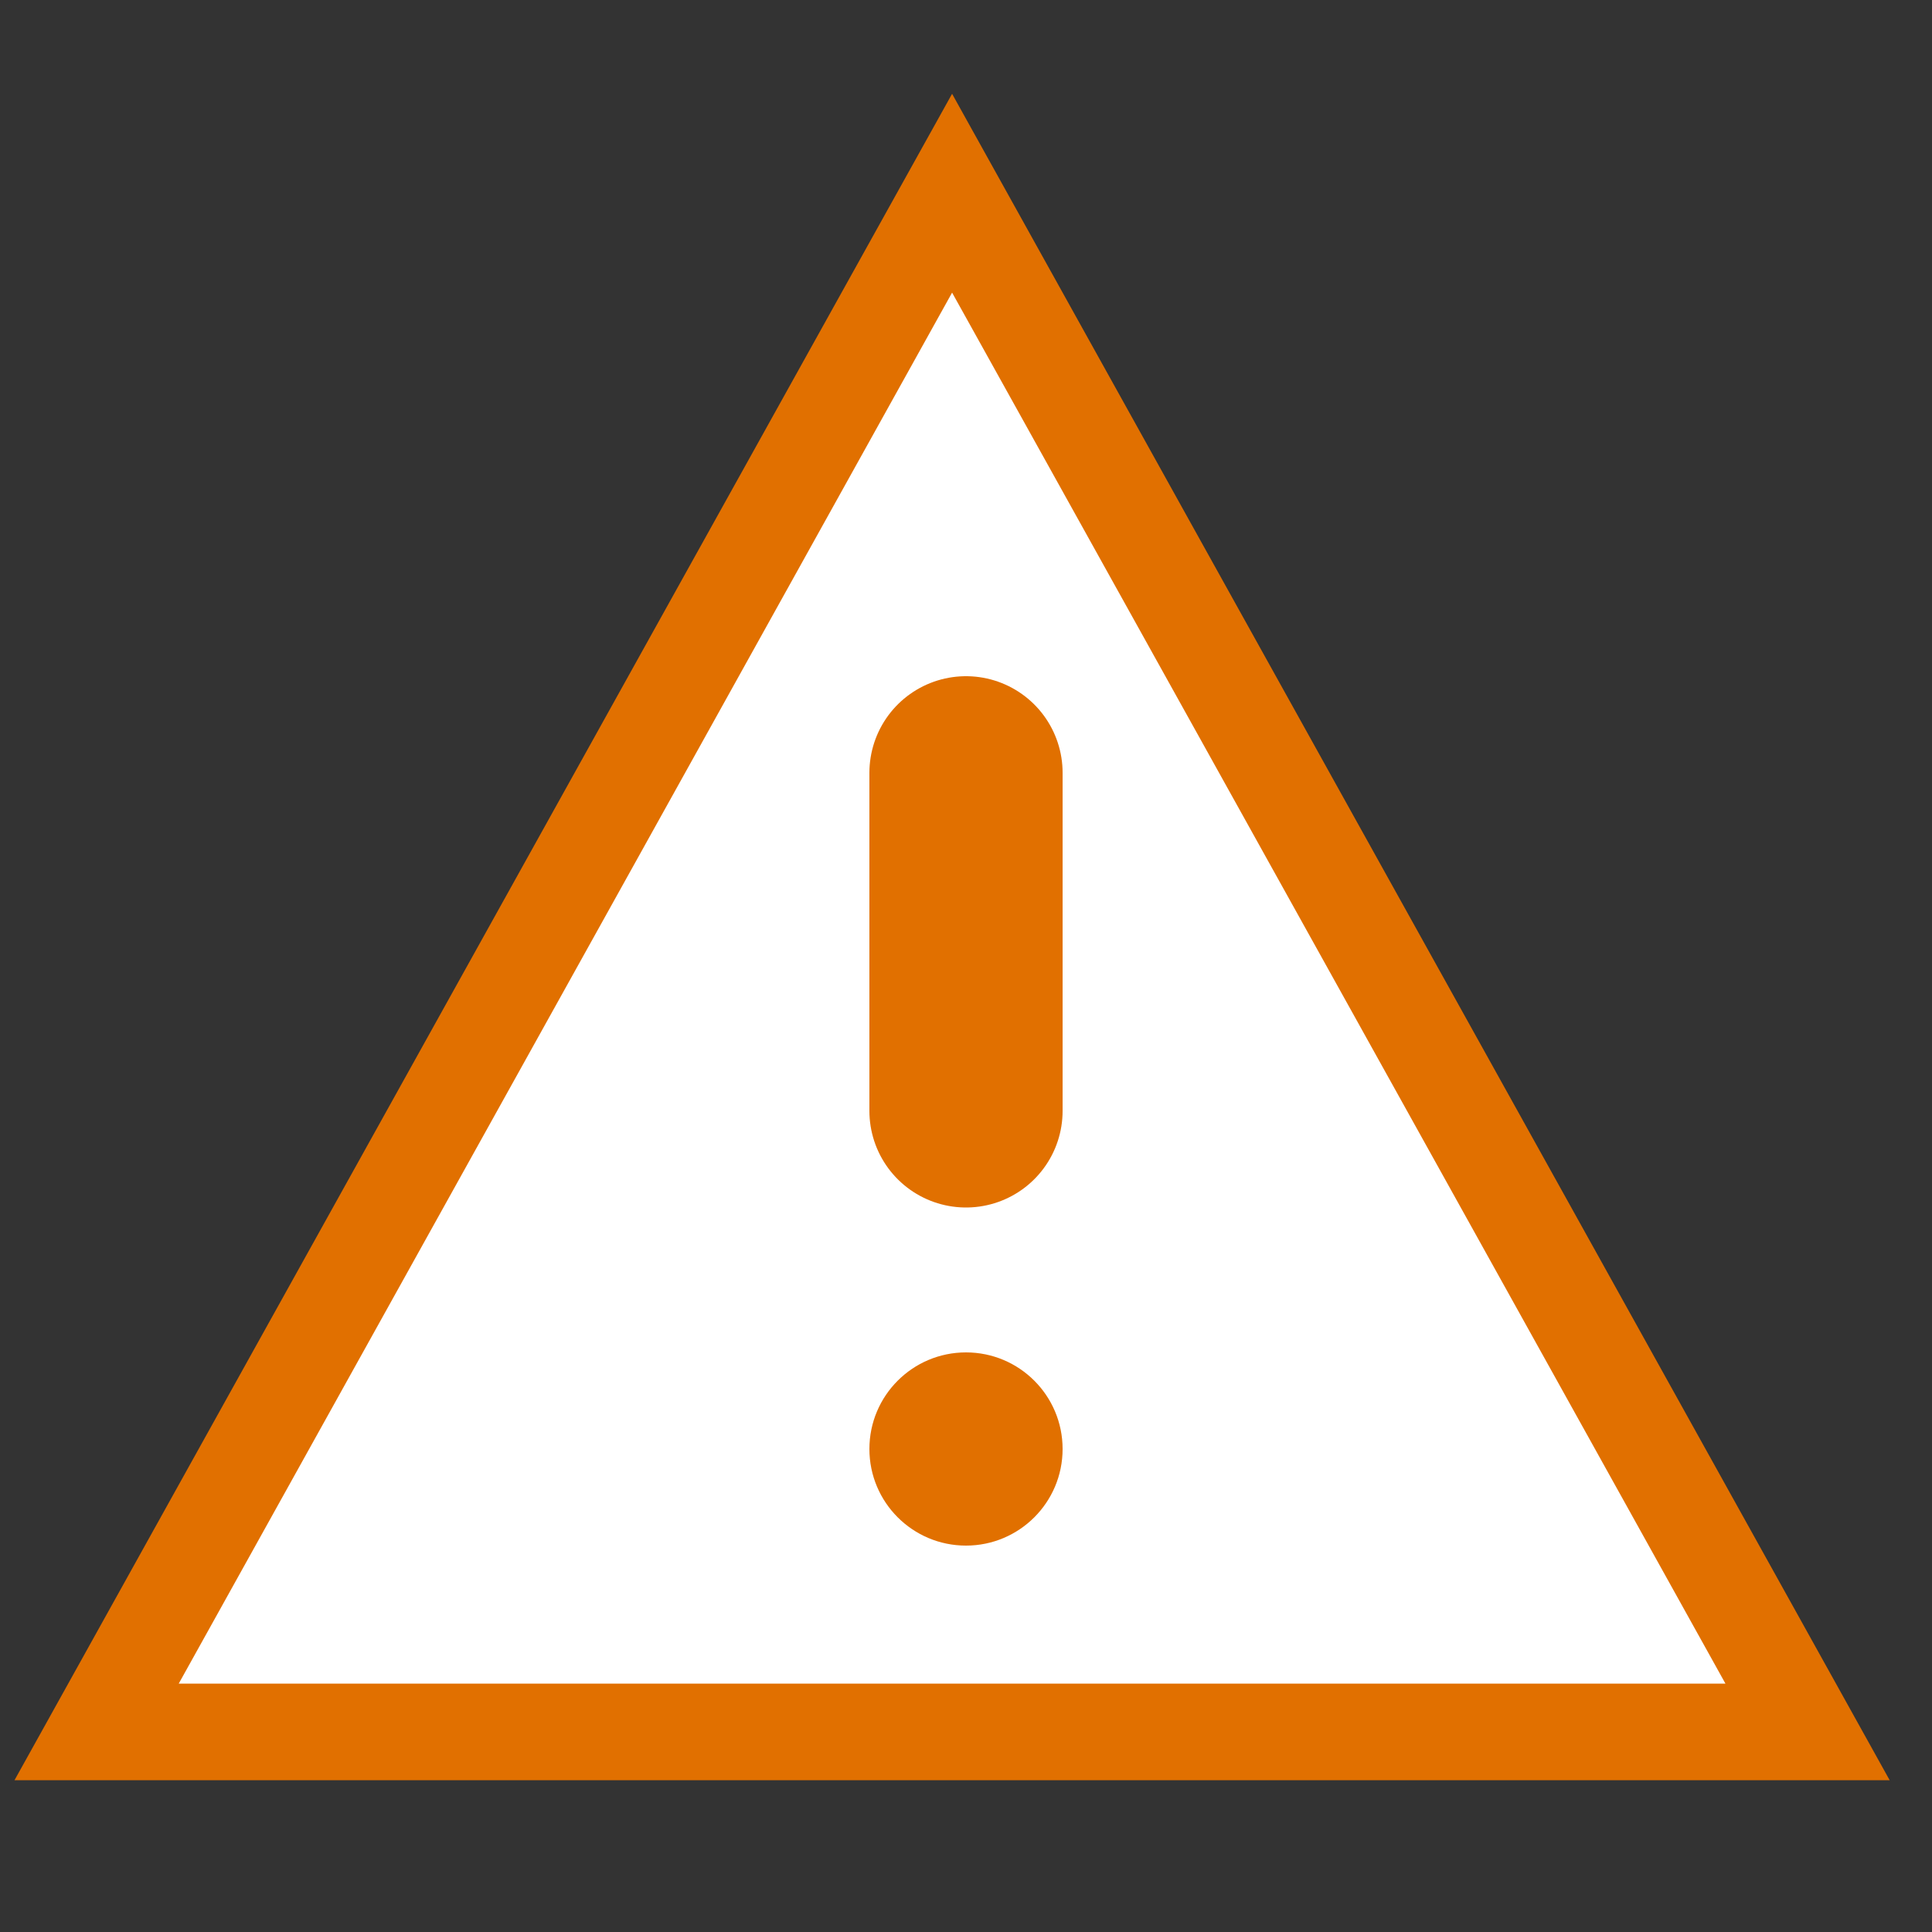 <svg aria-hidden="true" focusable="false" role="img" width="20" height="20" xmlns="http://www.w3.org/2000/svg"><rect width="100%" height="100%" fill="#333333" stroke="none"/><g fill="none"><path stroke="#e17000" fill="#FFF" d="M9.856 2l8.856 15.929H1z"/><path d="M10 8v3.5" stroke="#e17000" stroke-width="2" stroke-linecap="round"/><circle fill="#e17000" cx="10" cy="15" r="1"/></g></svg>
